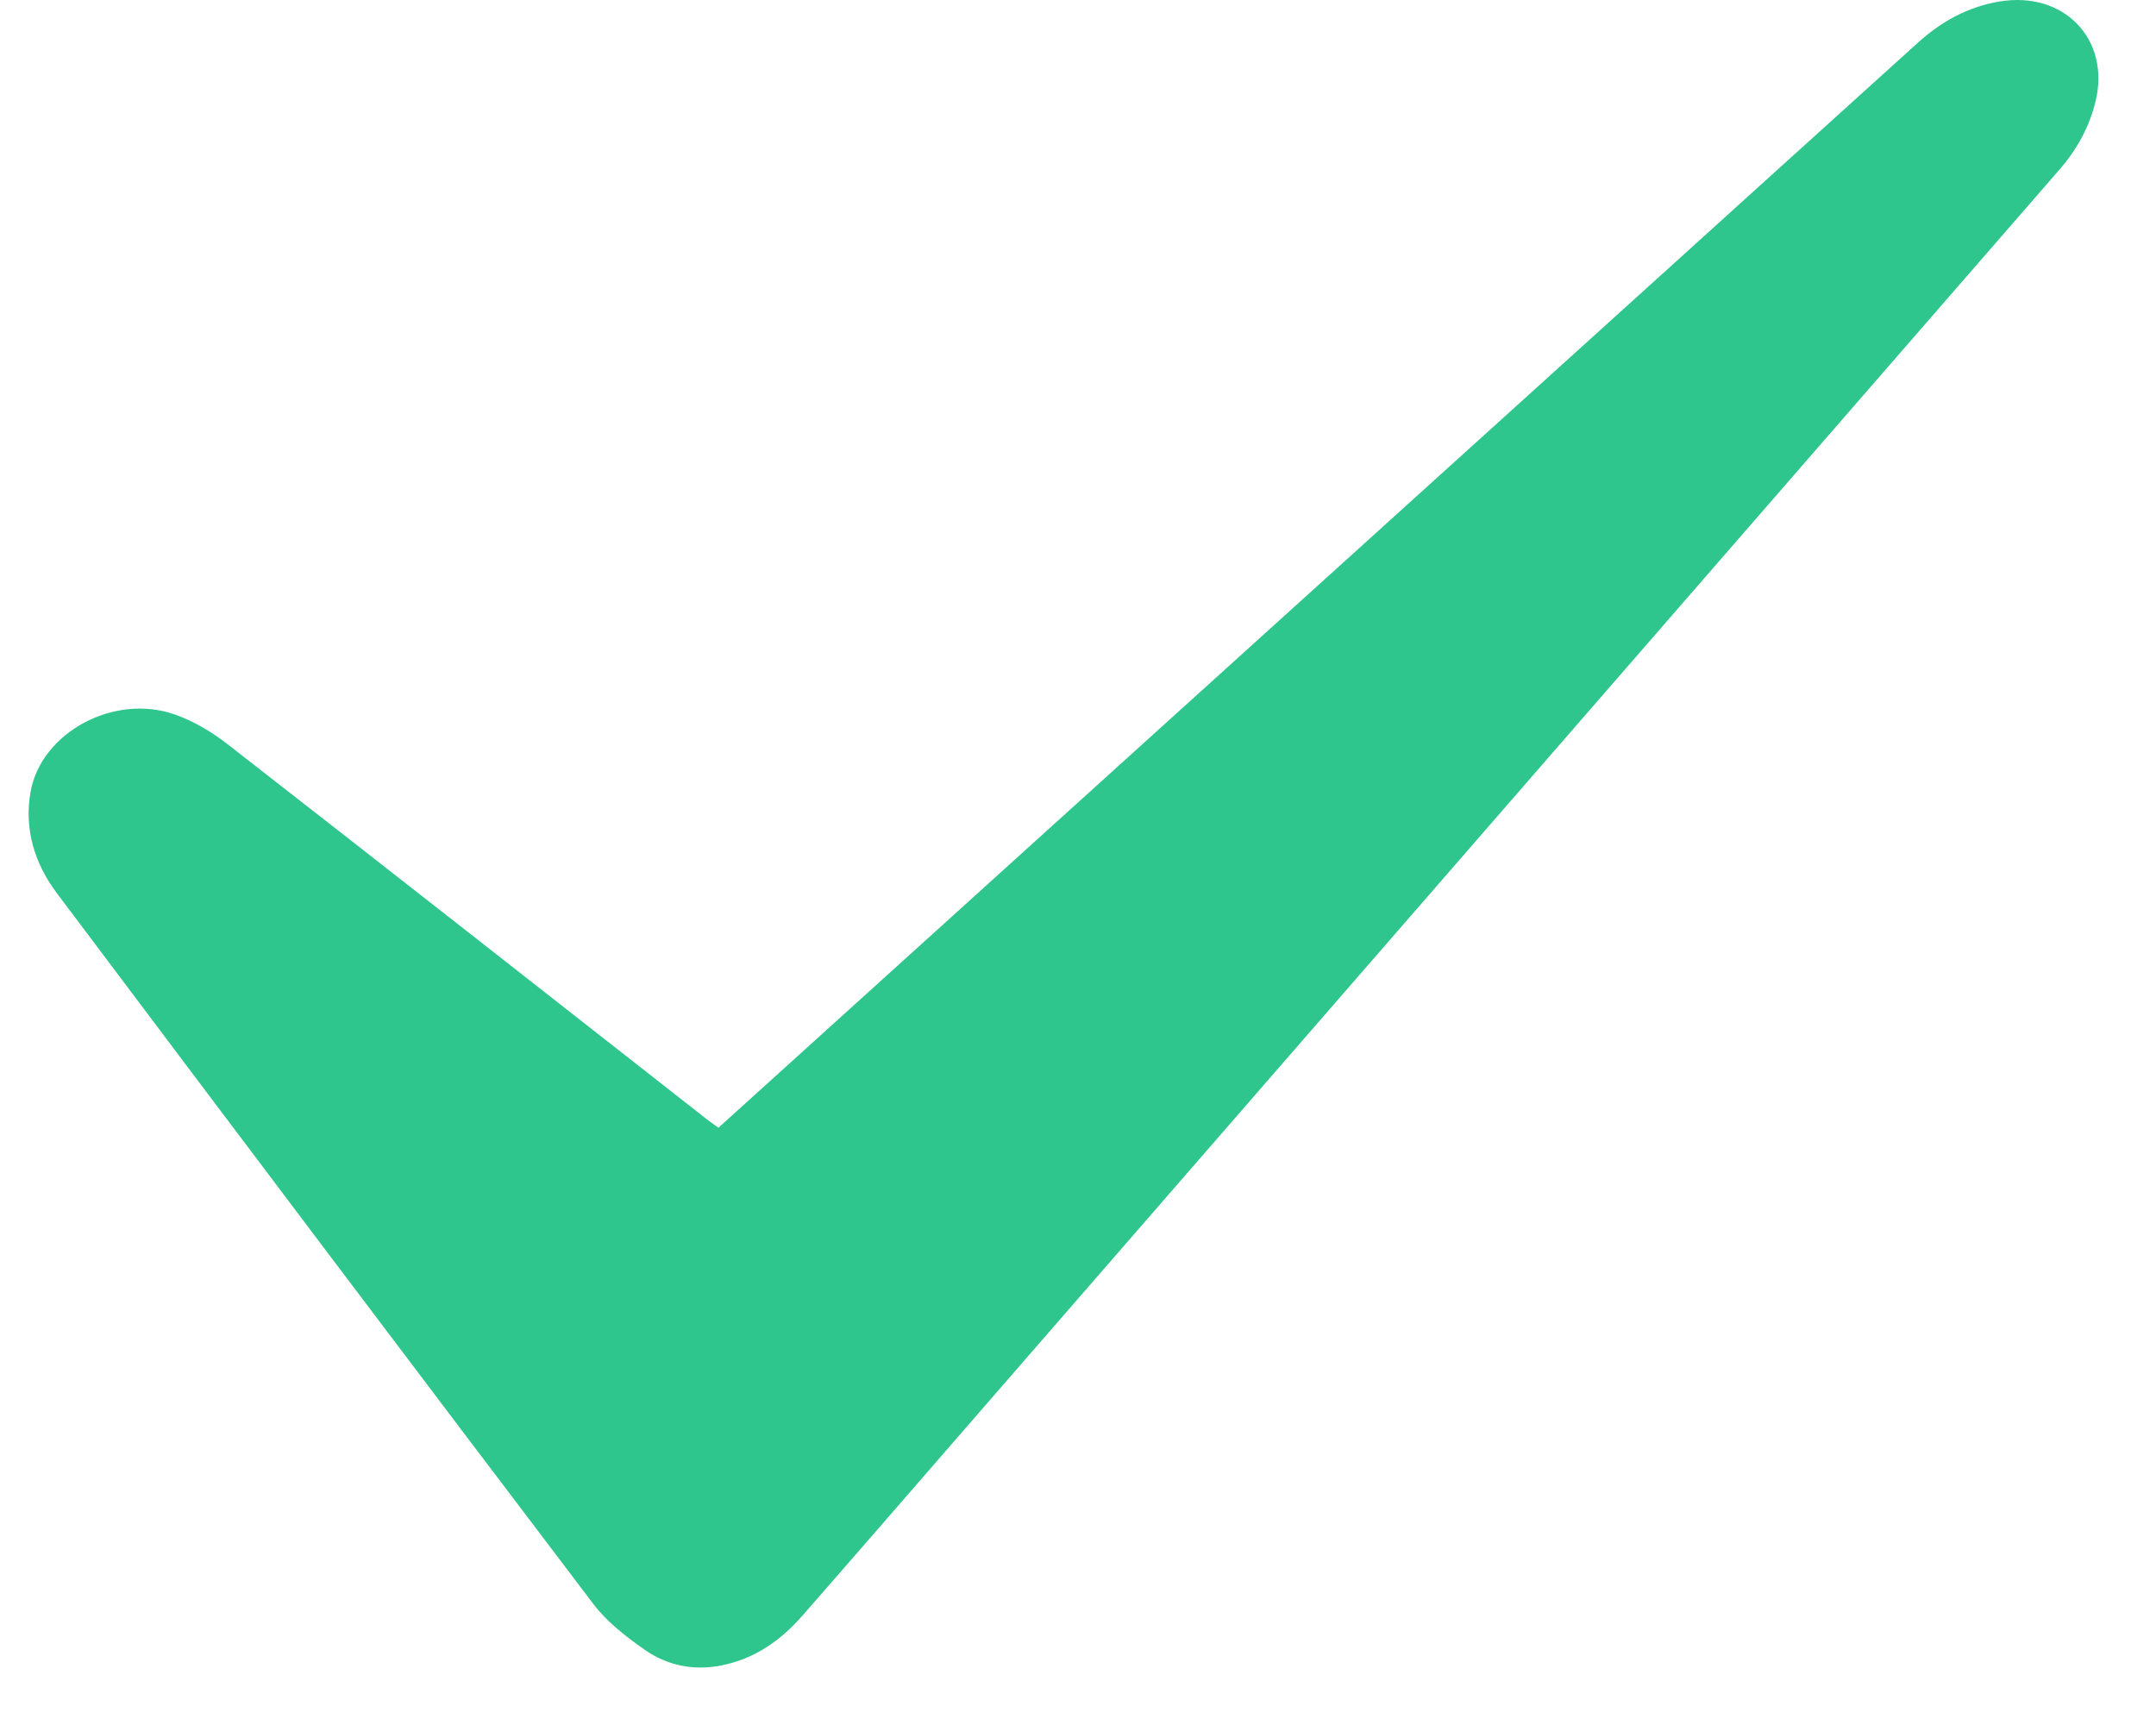 <svg width="30" height="24" viewBox="0 0 30 24" fill="none" xmlns="http://www.w3.org/2000/svg">
<g clip-path="url(#clip0_16177_16558)">
<path d="M9.997 15.69C10.722 15.034 11.433 14.391 12.144 13.748C15.843 10.403 19.541 7.058 23.24 3.712C24.389 2.673 25.536 1.633 26.686 0.595C27.01 0.301 27.382 0.094 27.822 0.021C28.716 -0.128 29.366 0.541 29.16 1.406C29.075 1.762 28.901 2.078 28.66 2.356C23.675 8.091 18.689 13.825 13.704 19.56C12.857 20.534 12.014 21.509 11.164 22.48C10.864 22.823 10.503 23.079 10.039 23.171C9.652 23.248 9.287 23.173 8.975 22.956C8.714 22.774 8.448 22.569 8.259 22.32C5.76 19.028 3.272 15.728 0.789 12.424C0.481 12.013 0.334 11.534 0.425 11.018C0.572 10.192 1.583 9.644 2.431 9.94C2.691 10.031 2.942 10.18 3.16 10.349C5.396 12.089 7.623 13.84 9.854 15.587C9.895 15.619 9.94 15.648 9.997 15.69Z" fill="#2FC68D"/>
</g>
<defs>
<clipPath id="clip0_16177_16558">
<rect width="28.8" height="23.2" fill="white" transform="translate(0.398)"/>
</clipPath>
</defs>
</svg>
